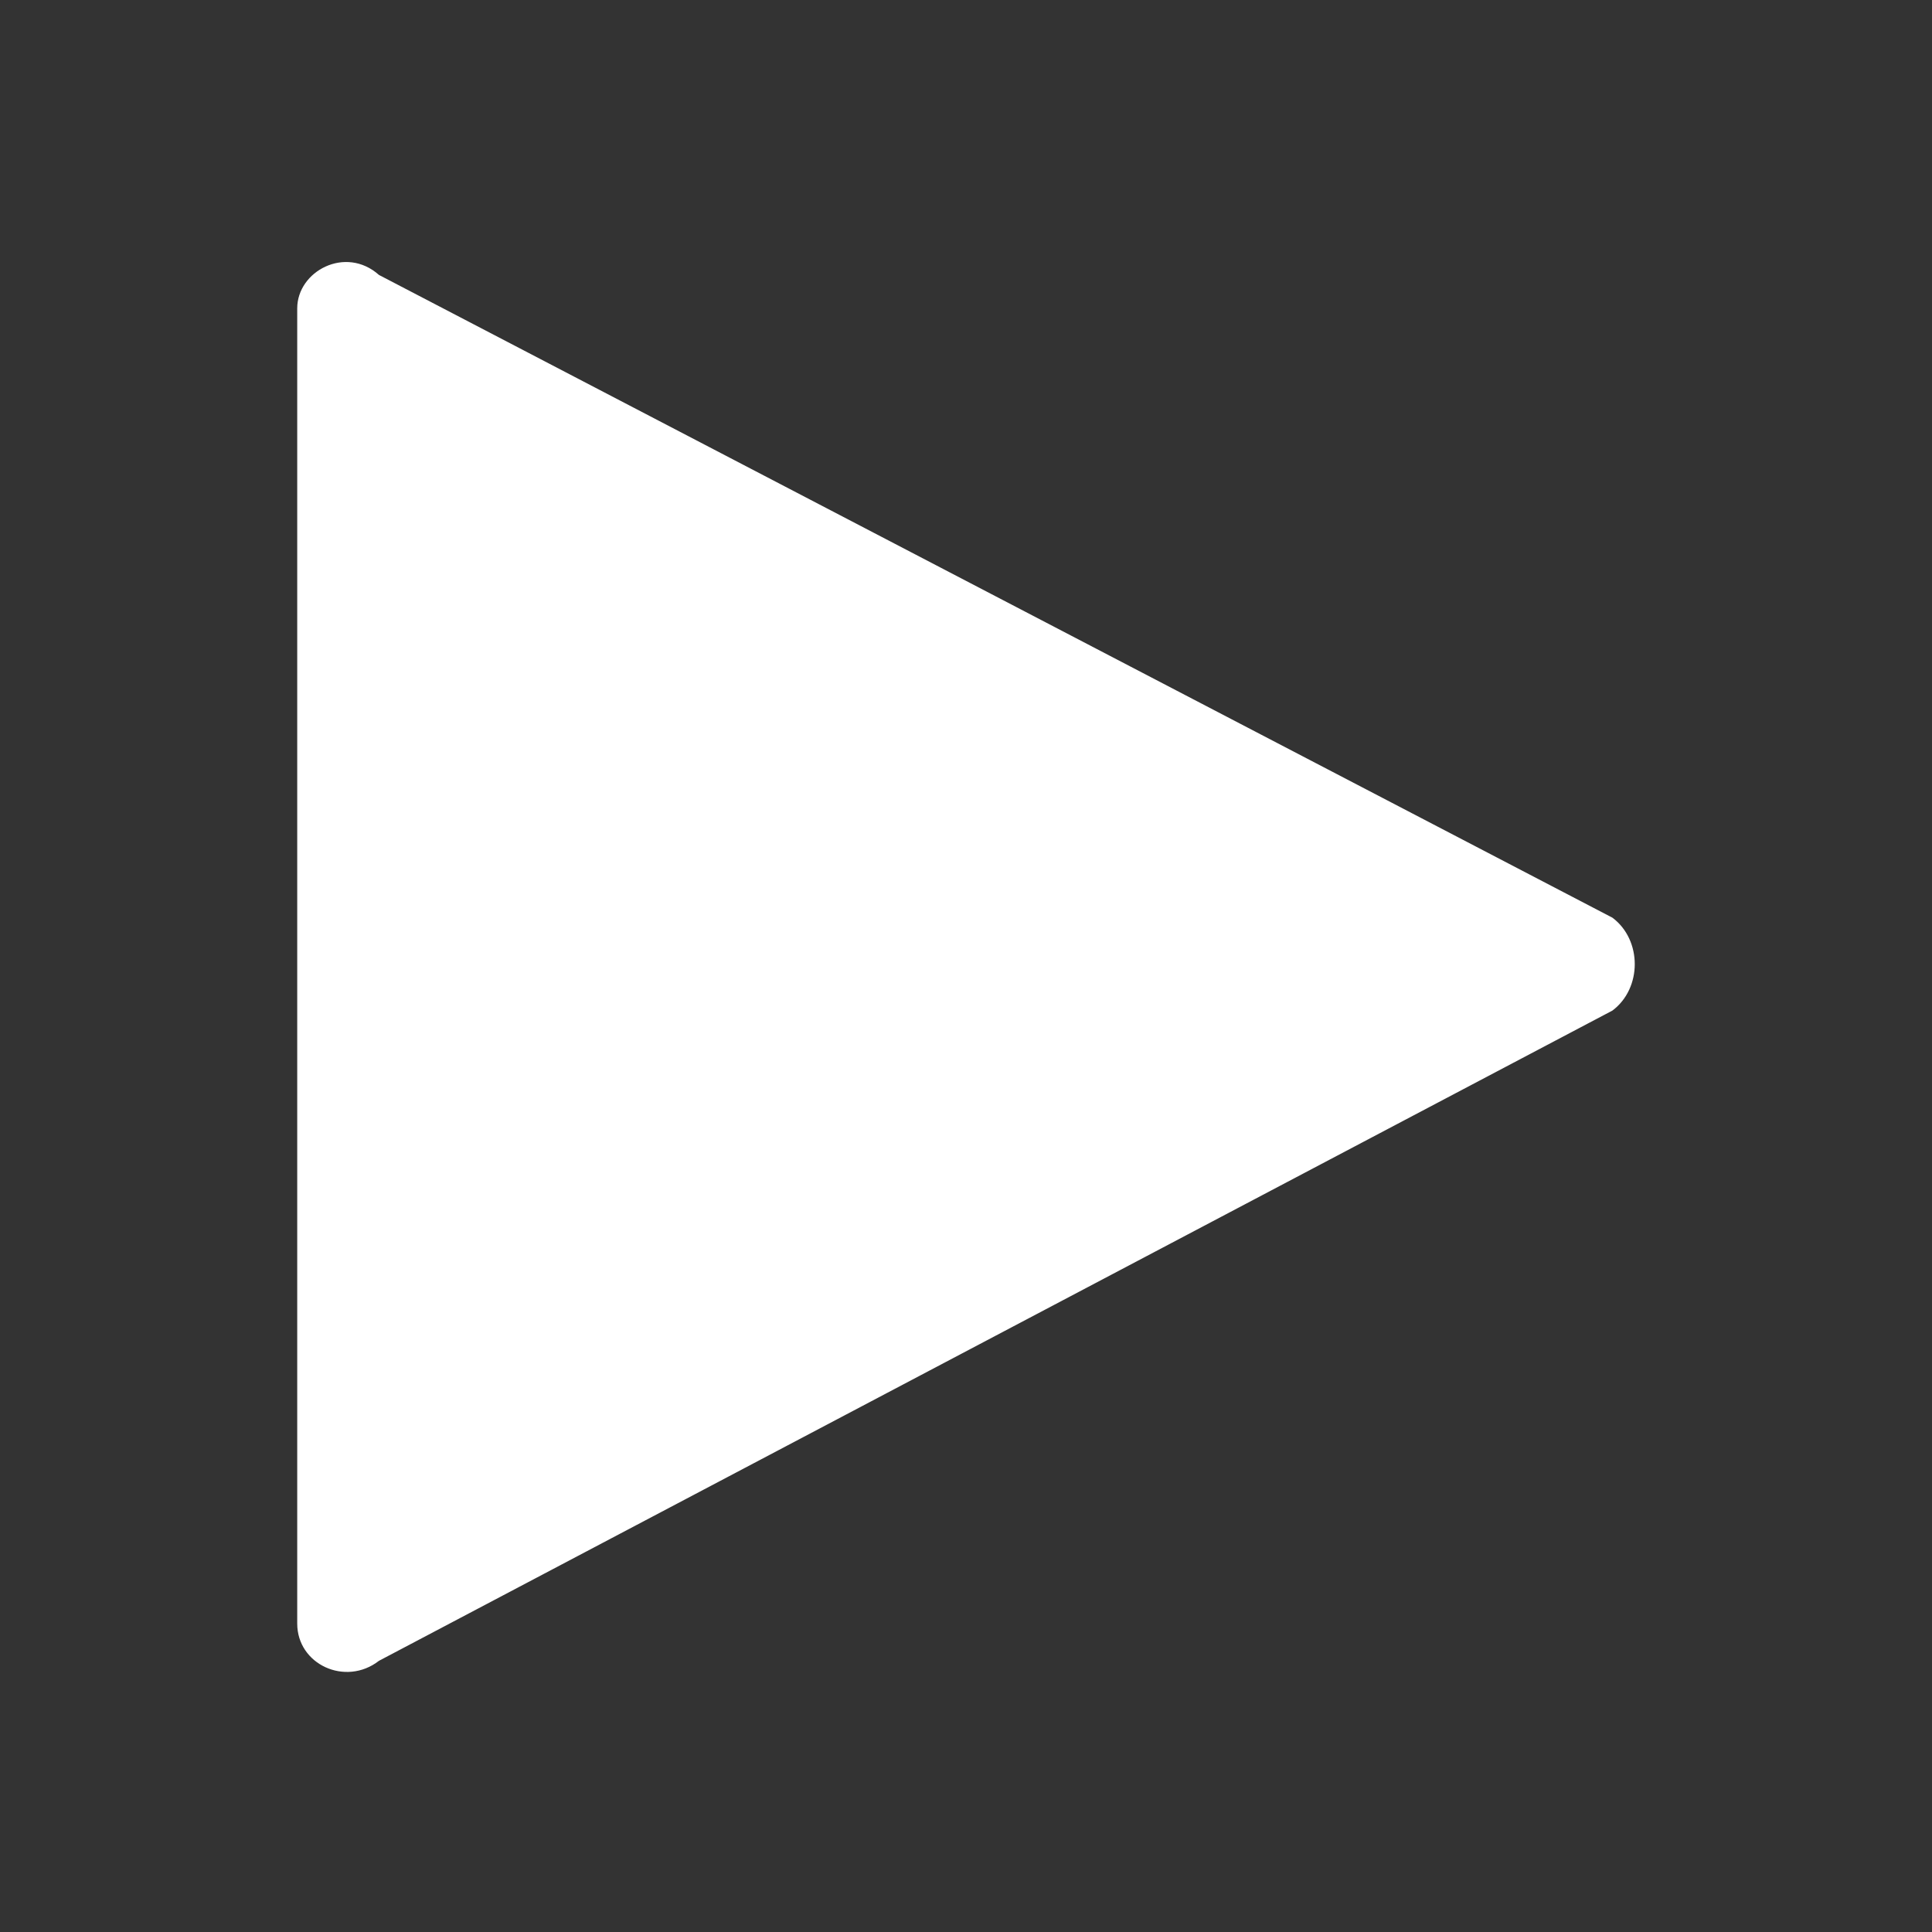 <svg xmlns="http://www.w3.org/2000/svg" width="32" height="32" viewBox="0 0 32 32" fill="white"
          class="fill-white hover:fill-white/90 hidden">
          <rect x="0" y="0" width="32" height="32" fill="#333333" stroke="none"/>
          <path fill-rule="evenodd" clip-rule="evenodd"
            d="M4.923 26.892V5.107C4.923 4.492 5.723 4.061 6.277 4.554L26.707 15.2C27.2 15.569 27.2 16.369 26.707 16.738L6.277 27.508C5.723 27.938 4.923 27.569 4.923 26.892Z"
            fill="inherit" />
        </svg>